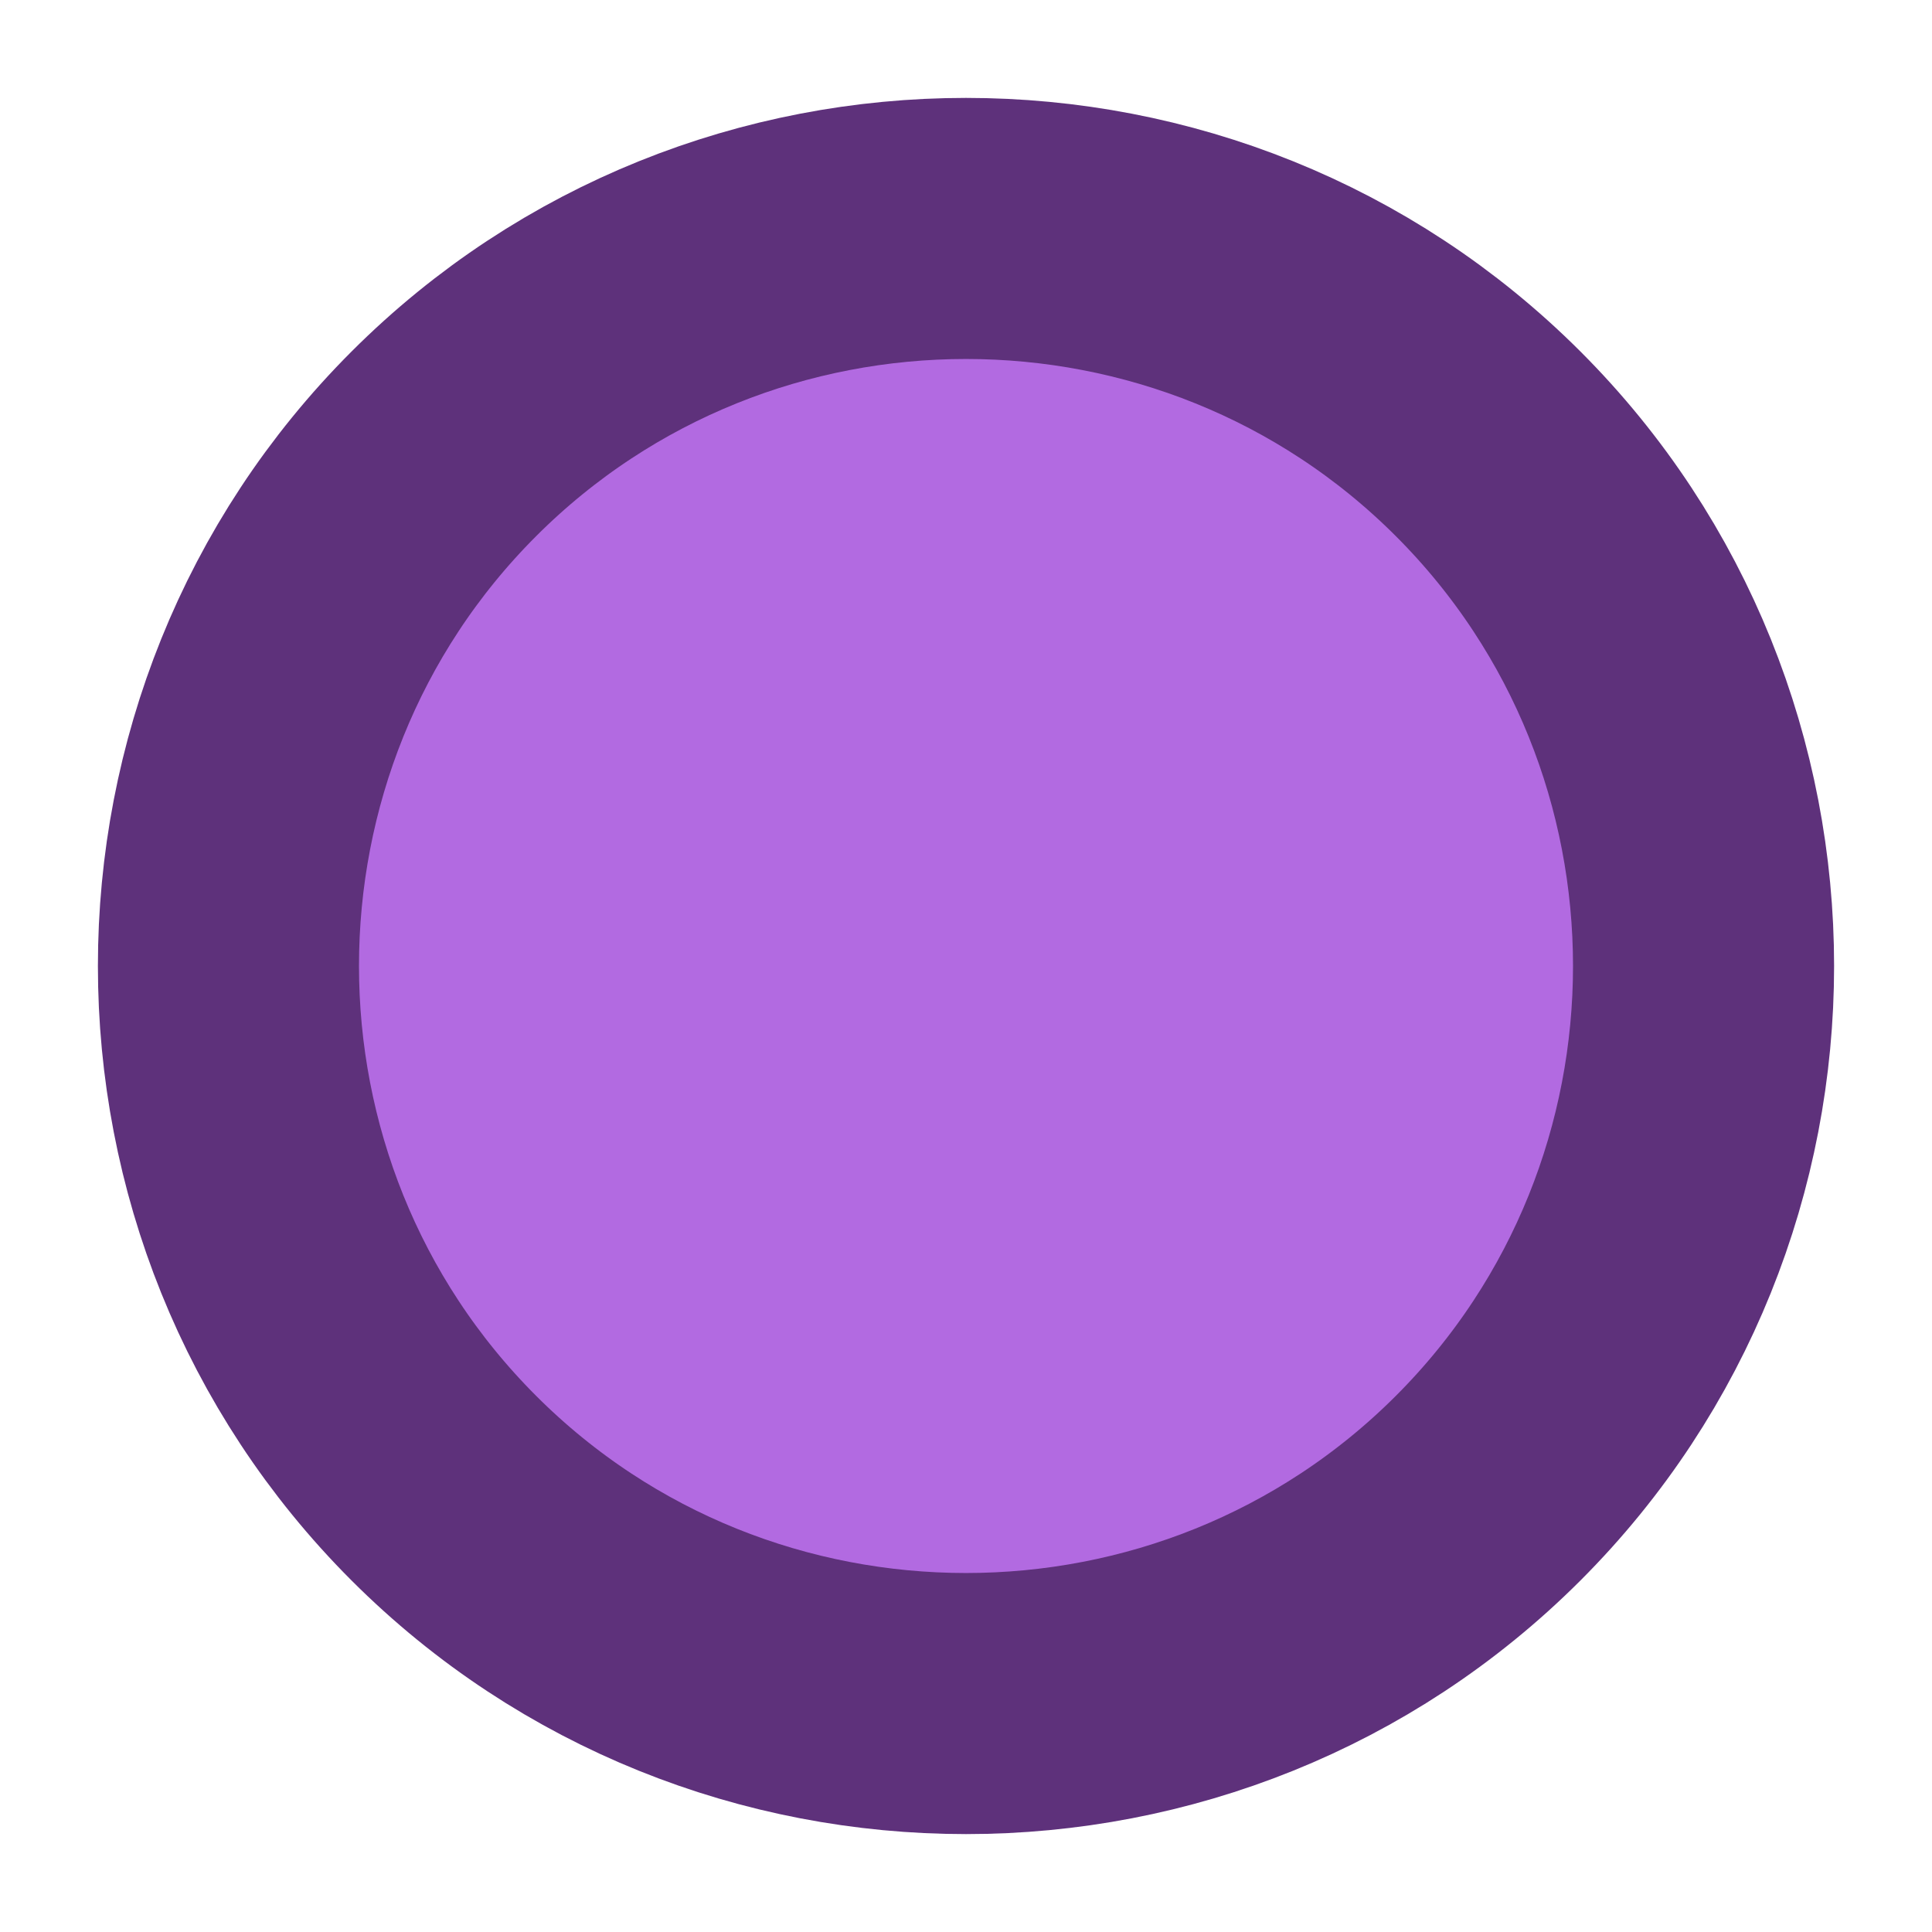 <?xml version="1.0" encoding="UTF-8" standalone="no"?><svg xmlns="http://www.w3.org/2000/svg" xmlns:xlink="http://www.w3.org/1999/xlink" clip-rule="evenodd" stroke-miterlimit="4.00" viewBox="0 0 37 37"><desc>SVG generated by Keynote</desc><defs></defs><g transform="matrix(1.00, 0.00, -0.00, -1.00, 0.0, 37.0)"><path d="M 28.5 28.5 C 34.0 23.0 34.0 14.1 28.5 8.6 C 22.9 3.1 14.0 3.1 8.5 8.6 C 3.0 14.1 3.0 23.0 8.5 28.5 C 14.0 34.0 22.9 34.0 28.5 28.5 Z M 28.5 28.5 " fill="#B26AE1"></path><path d="M 24.1 4.1 C 29.6 9.6 29.6 18.6 24.1 24.1 C 18.6 29.6 9.6 29.6 4.1 24.1 C -1.4 18.6 -1.4 9.6 4.1 4.1 C 9.6 -1.4 18.6 -1.4 24.1 4.1 Z M 24.1 4.1 " fill="none" stroke="#5E317B" stroke-width="5.00" transform="matrix(1.00, 0.00, 0.00, -1.00, 4.4, 32.6)"></path></g></svg>